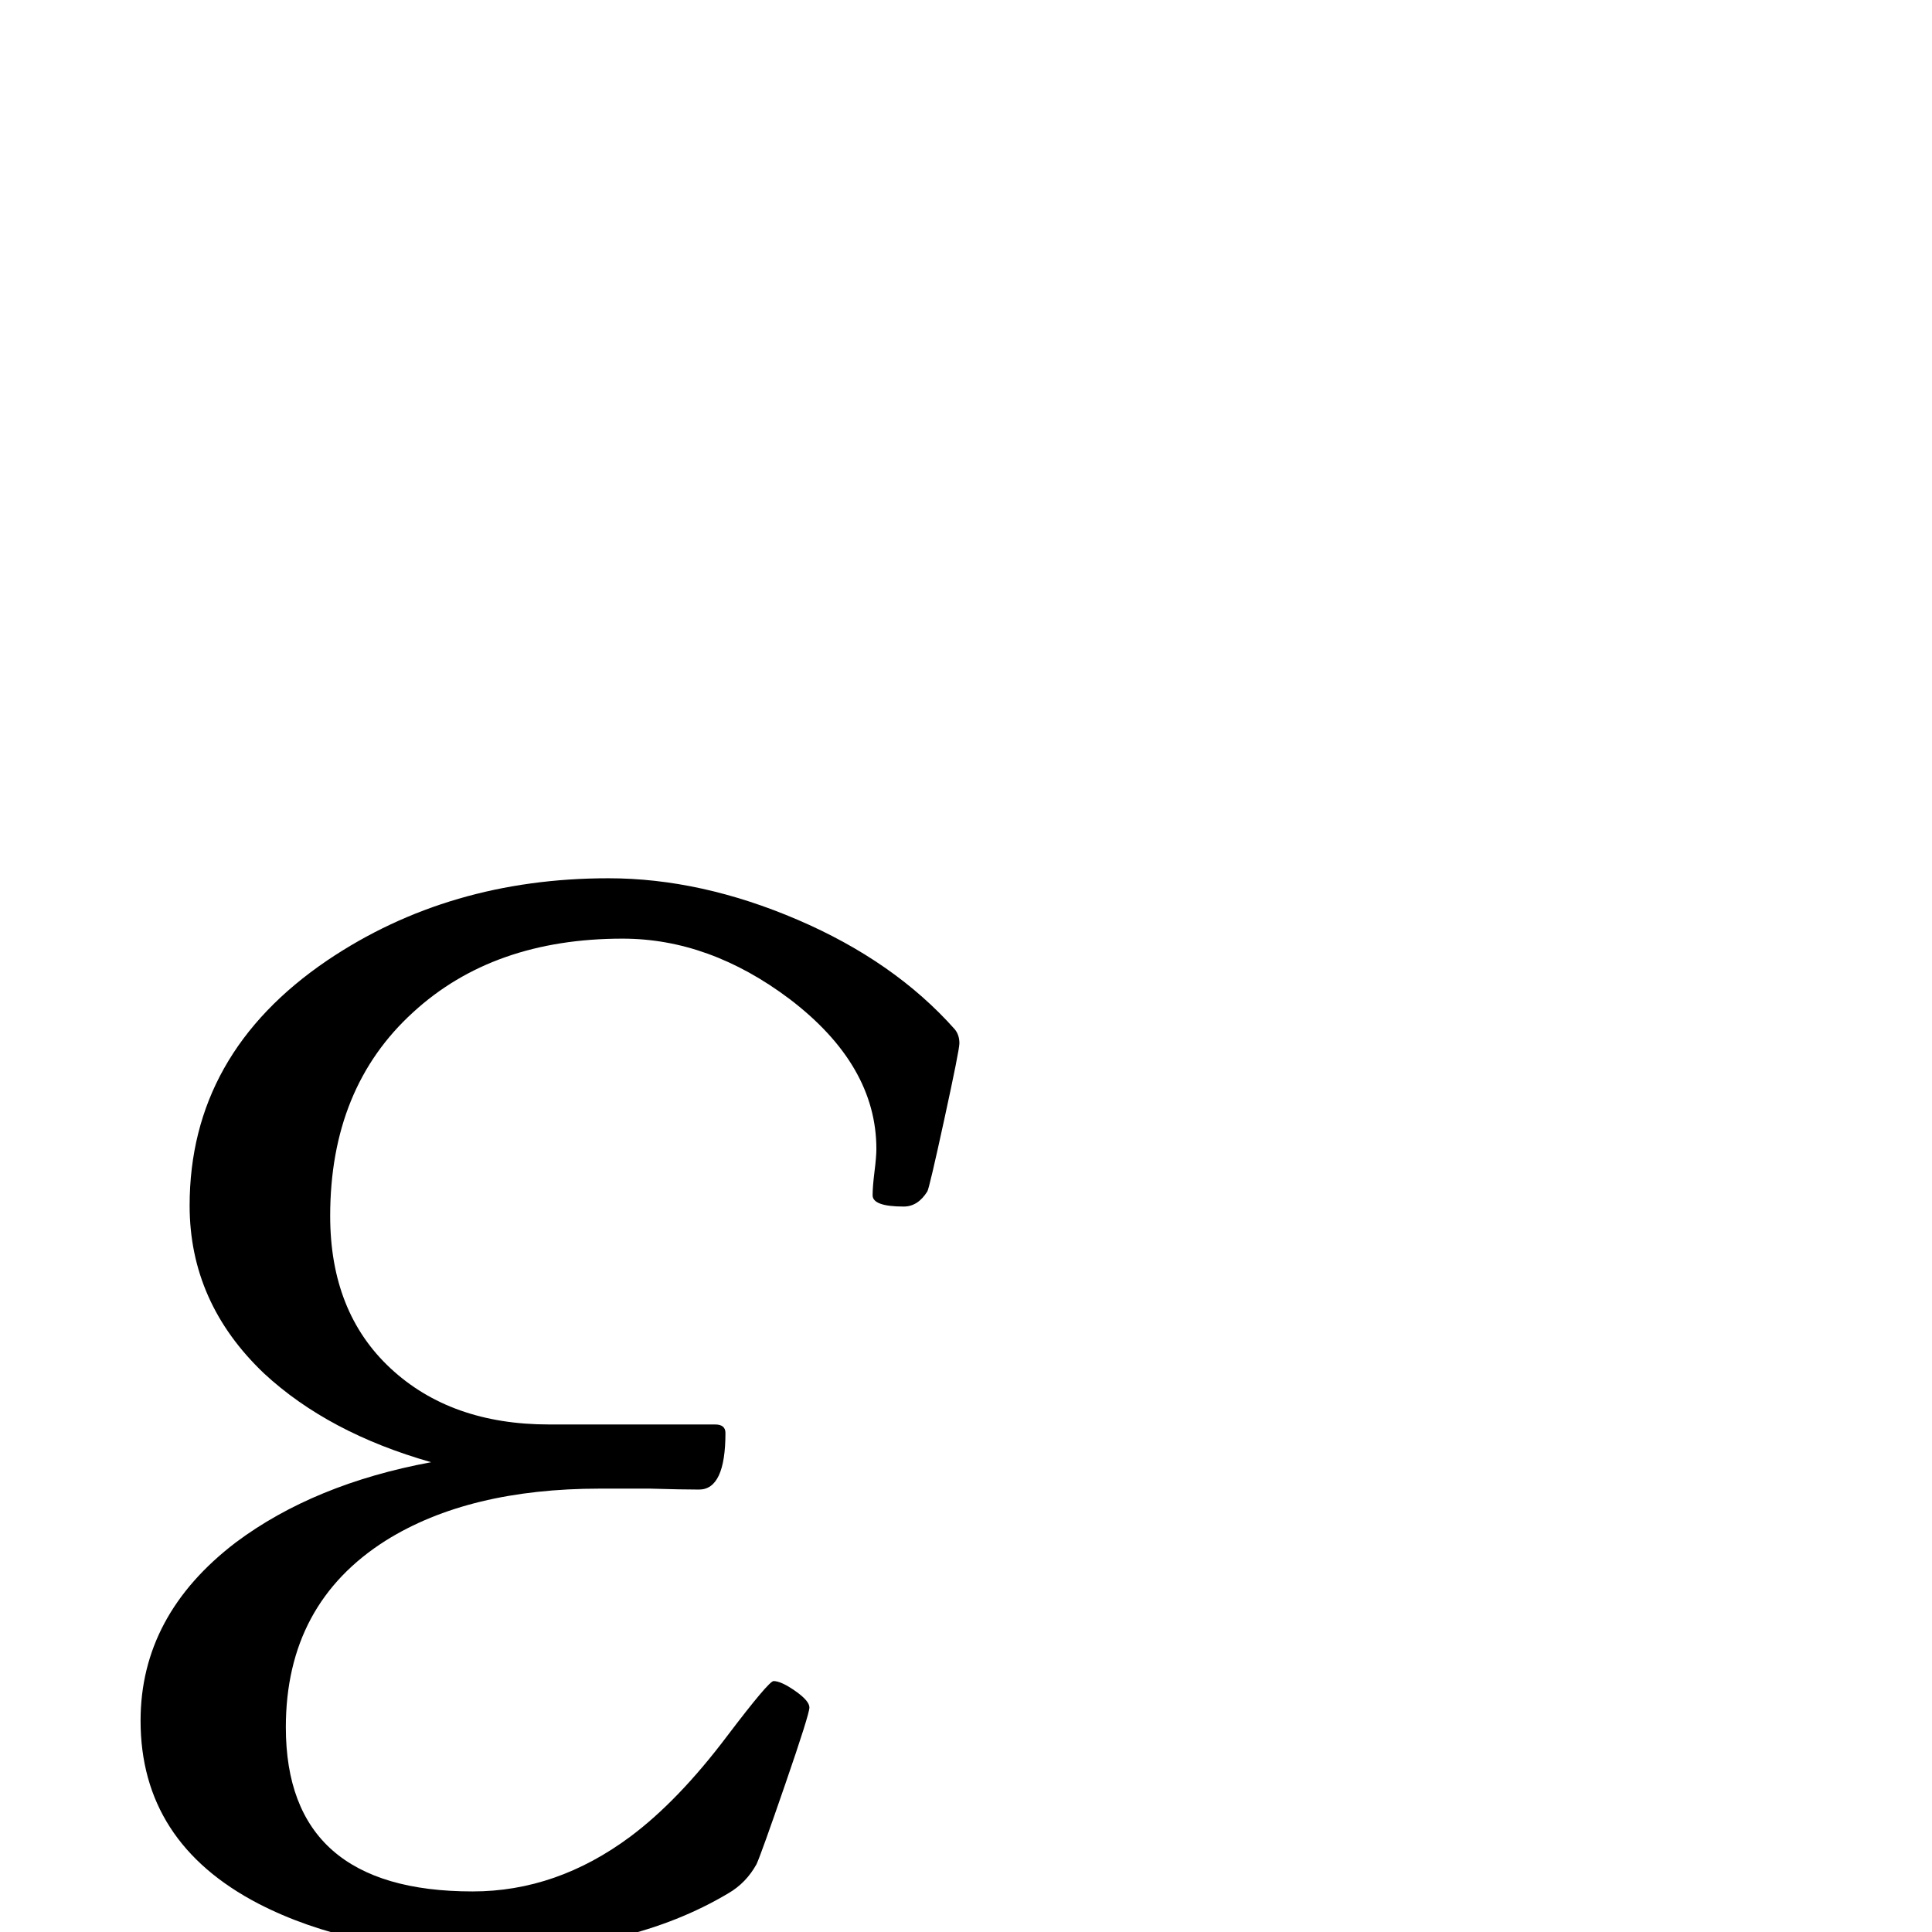 <?xml version="1.0" standalone="no"?>
<!DOCTYPE svg PUBLIC "-//W3C//DTD SVG 1.1//EN" "http://www.w3.org/Graphics/SVG/1.1/DTD/svg11.dtd" >
<svg viewBox="0 -442 2048 2048">
  <g transform="matrix(1 0 0 -1 0 1606)">
   <path fill="currentColor"
d="M1017 942q0 -7 -16 -80.5t-18 -76.5q-10 -16 -25 -16q-33 0 -33 12q0 9 2 25t2 24q0 89 -92 159q-85 64 -177 64q-137 0 -222 -78q-88 -80 -88 -216q0 -102 64 -161.5t168 -59.5h176q11 0 11 -9q0 -60 -28 -60q-18 0 -52 1h-53q-139 0 -227 -55q-106 -67 -106 -198
q0 -174 198 -174q89 0 167 58q51 38 103 107q44 58 49 58q8 0 23 -10.5t15 -17.5t-25.5 -81t-30.5 -85q-11 -20 -30 -31q-104 -62 -258 -62q-141 0 -240 51q-125 65 -125 194q0 112 101 189q83 62 207 85q-109 31 -177 94q-79 75 -79 178q0 161 146 260q129 87 298 87
q98 0 200.5 -44t166.5 -116q5 -6 5 -15z" />
  </g>

</svg>
